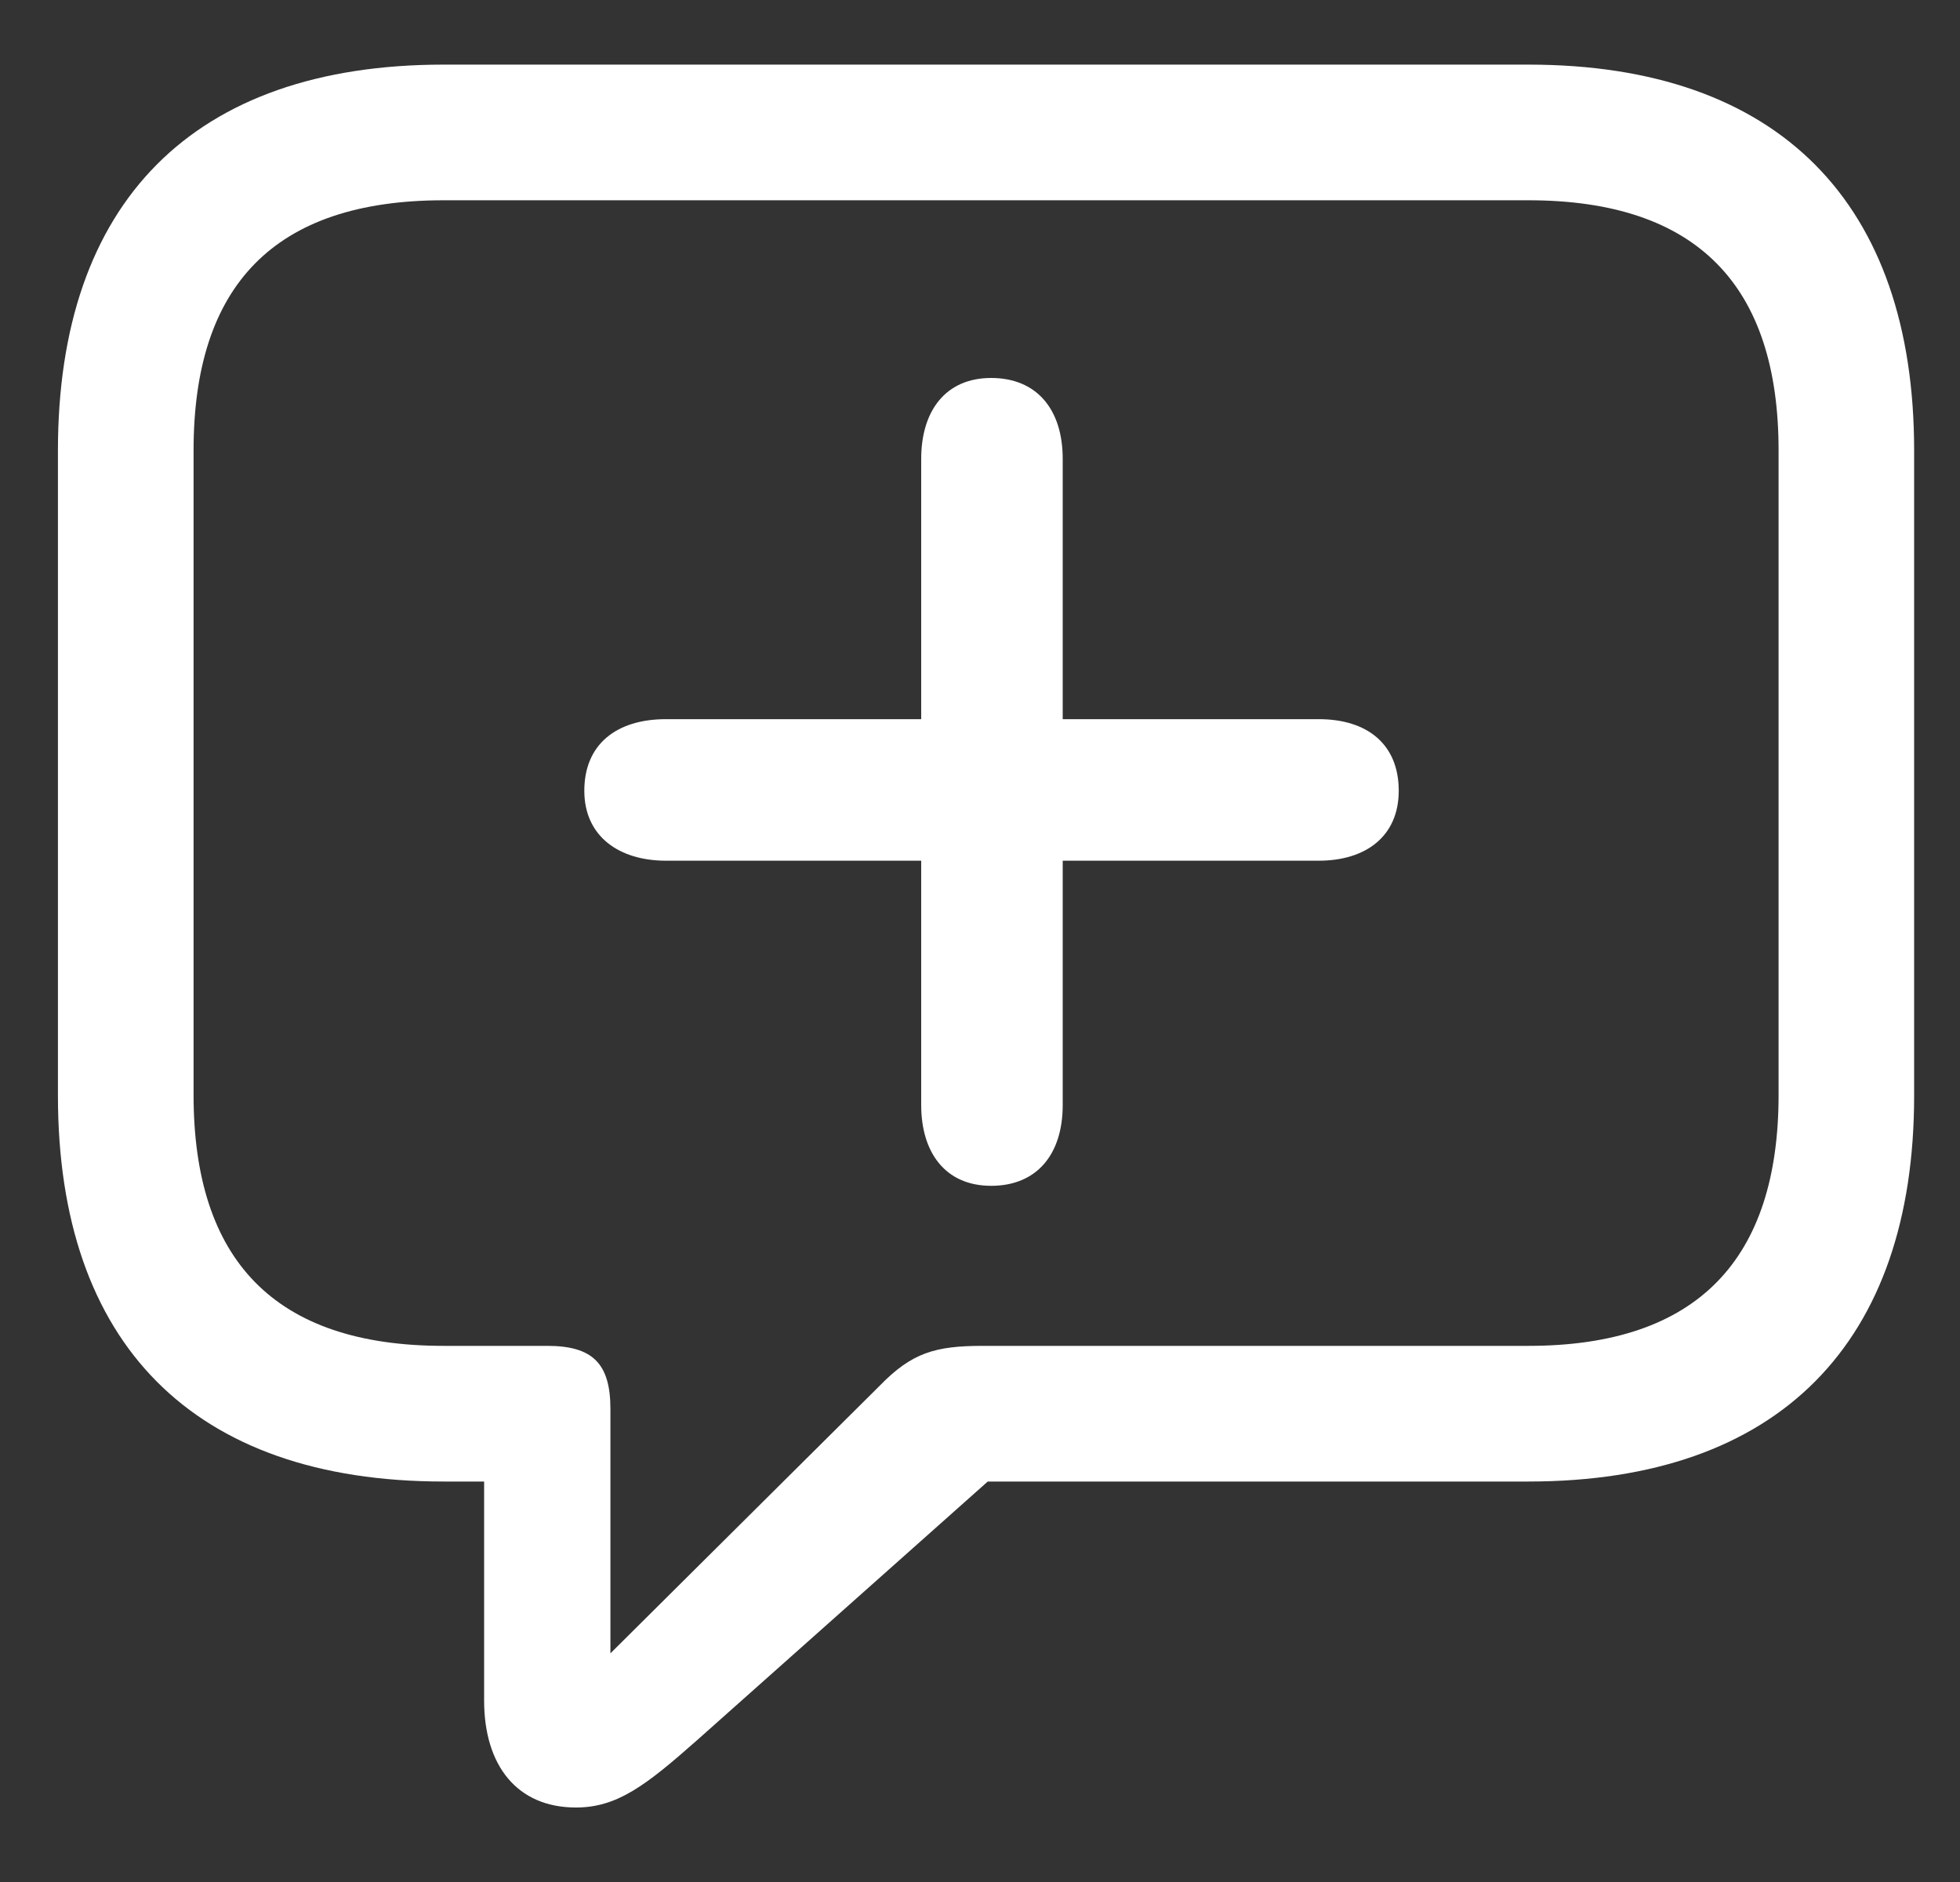 <svg width="25" height="24" viewBox="0 0 25 24" fill="none" xmlns="http://www.w3.org/2000/svg">
<rect x="0" y="0" width="25" height="24" fill="#333333" stroke="none"/>
<path d="M7.346 23.05C7.872 23.05 8.237 22.77 8.893 22.19L12.599 18.893H19.495C22.696 18.893 24.415 17.12 24.415 13.973V5.744C24.415 2.597 22.696 0.824 19.495 0.824H5.659C2.458 0.824 0.739 2.586 0.739 5.744V13.973C0.739 17.131 2.458 18.893 5.659 18.893H6.175V21.686C6.175 22.513 6.594 23.05 7.346 23.05ZM7.786 21.084V17.969C7.786 17.389 7.561 17.163 6.98 17.163H5.659C3.489 17.163 2.469 16.057 2.469 13.962V5.744C2.469 3.649 3.489 2.554 5.659 2.554H19.495C21.654 2.554 22.686 3.649 22.686 5.744V13.962C22.686 16.057 21.654 17.163 19.495 17.163H12.534C11.933 17.163 11.632 17.249 11.224 17.668L7.786 21.084ZM12.642 15.122C13.222 15.122 13.555 14.725 13.555 14.091V10.976H16.82C17.422 10.976 17.841 10.664 17.841 10.084C17.841 9.493 17.443 9.171 16.82 9.171H13.555V5.852C13.555 5.218 13.222 4.82 12.642 4.82C12.062 4.82 11.75 5.239 11.75 5.852V9.171H8.495C7.861 9.171 7.453 9.493 7.453 10.084C7.453 10.664 7.894 10.976 8.495 10.976H11.75V14.091C11.75 14.703 12.062 15.122 12.642 15.122Z" fill="white"/>
</svg>
